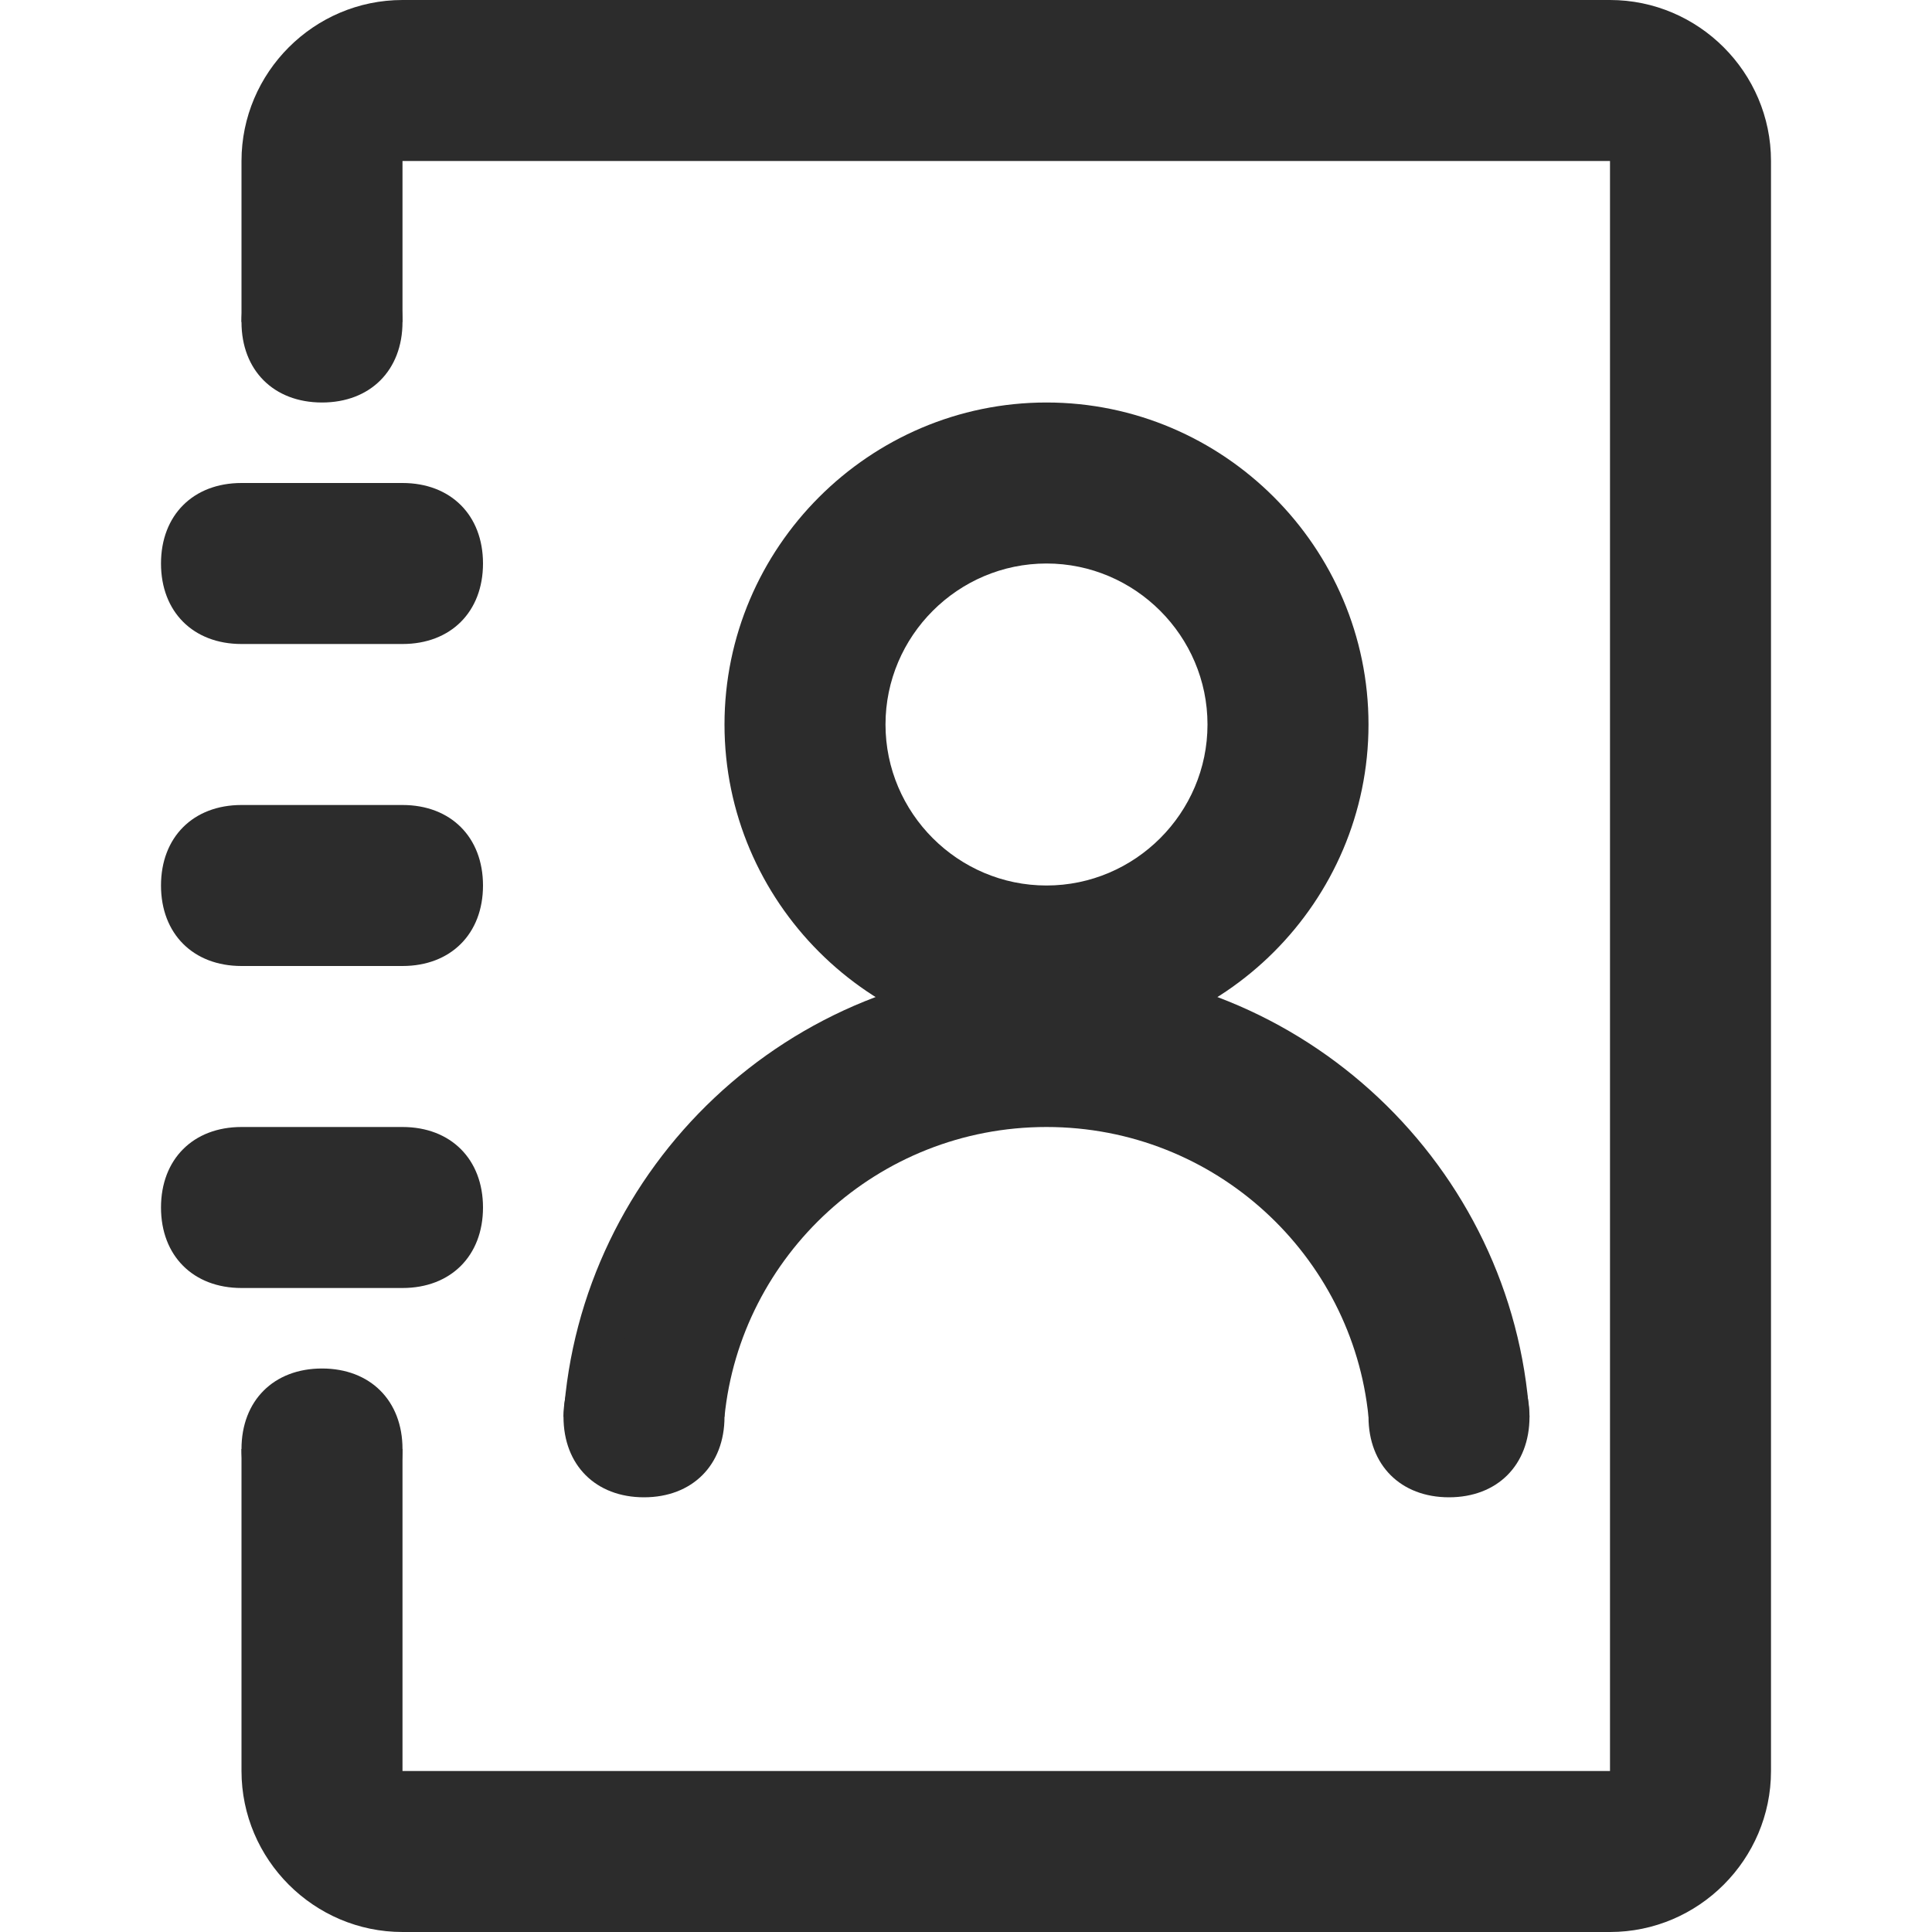 <?xml version="1.0" standalone="no"?><!DOCTYPE svg PUBLIC "-//W3C//DTD SVG 1.1//EN" "http://www.w3.org/Graphics/SVG/1.1/DTD/svg11.dtd"><svg class="icon" width="200px" height="200.00px" viewBox="0 0 1024 1024" version="1.1" xmlns="http://www.w3.org/2000/svg"><path fill="#2c2c2c" d="M213.333 85.333h640v853.333H213.333v-170.667H128v170.667c0 46.933 38.4 85.333 85.333 85.333h640c46.933 0 85.333-38.4 85.333-85.333V85.333c0-46.933-38.4-85.333-85.333-85.333H213.333C166.4 0 128 38.4 128 85.333v85.333h85.333V85.333z"  /><path fill="#2c2c2c" d="M85.333 298.667c0-25.6 17.067-42.667 42.667-42.667h85.333c25.6 0 42.667 17.067 42.667 42.667s-17.067 42.667-42.667 42.667H128c-25.6 0-42.667-17.067-42.667-42.667zM85.333 469.333c0-25.6 17.067-42.667 42.667-42.667h85.333c25.6 0 42.667 17.067 42.667 42.667s-17.067 42.667-42.667 42.667H128c-25.6 0-42.667-17.067-42.667-42.667zM85.333 640c0-25.6 17.067-42.667 42.667-42.667h85.333c25.6 0 42.667 17.067 42.667 42.667s-17.067 42.667-42.667 42.667H128c-25.6 0-42.667-17.067-42.667-42.667z"  /><path fill="#2c2c2c" d="M213.333 170.667c0 25.6-17.067 42.667-42.667 42.667s-42.667-17.067-42.667-42.667 17.067-42.667 42.667-42.667 42.667 17.067 42.667 42.667zM213.333 768c0 25.6-17.067 42.667-42.667 42.667s-42.667-17.067-42.667-42.667 17.067-42.667 42.667-42.667 42.667 17.067 42.667 42.667z"  /><path fill="#2c2c2c" d="M554.667 213.333c-93.867 0-170.667 76.8-170.667 170.667s76.8 170.667 170.667 170.667 170.667-76.8 170.667-170.667-76.8-170.667-170.667-170.667z m0 256c-46.933 0-85.333-38.4-85.333-85.333s38.4-85.333 85.333-85.333 85.333 38.4 85.333 85.333-38.4 85.333-85.333 85.333z"  /><path fill="#2c2c2c" d="M725.333 750.933c-8.533-85.333-81.067-153.6-170.667-153.6s-162.133 68.267-170.667 153.6H298.667c8.533-132.267 119.467-238.933 256-238.933s247.467 106.667 256 238.933h-85.333zM810.667 768z"  /><path fill="#2c2c2c" d="M384 750.933c0 25.6-17.067 42.667-42.667 42.667s-42.667-17.067-42.667-42.667 17.067-42.667 42.667-42.667 42.667 17.067 42.667 42.667zM810.667 750.933c0 25.6-17.067 42.667-42.667 42.667s-42.667-17.067-42.667-42.667 17.067-42.667 42.667-42.667 42.667 17.067 42.667 42.667z"  /></svg>